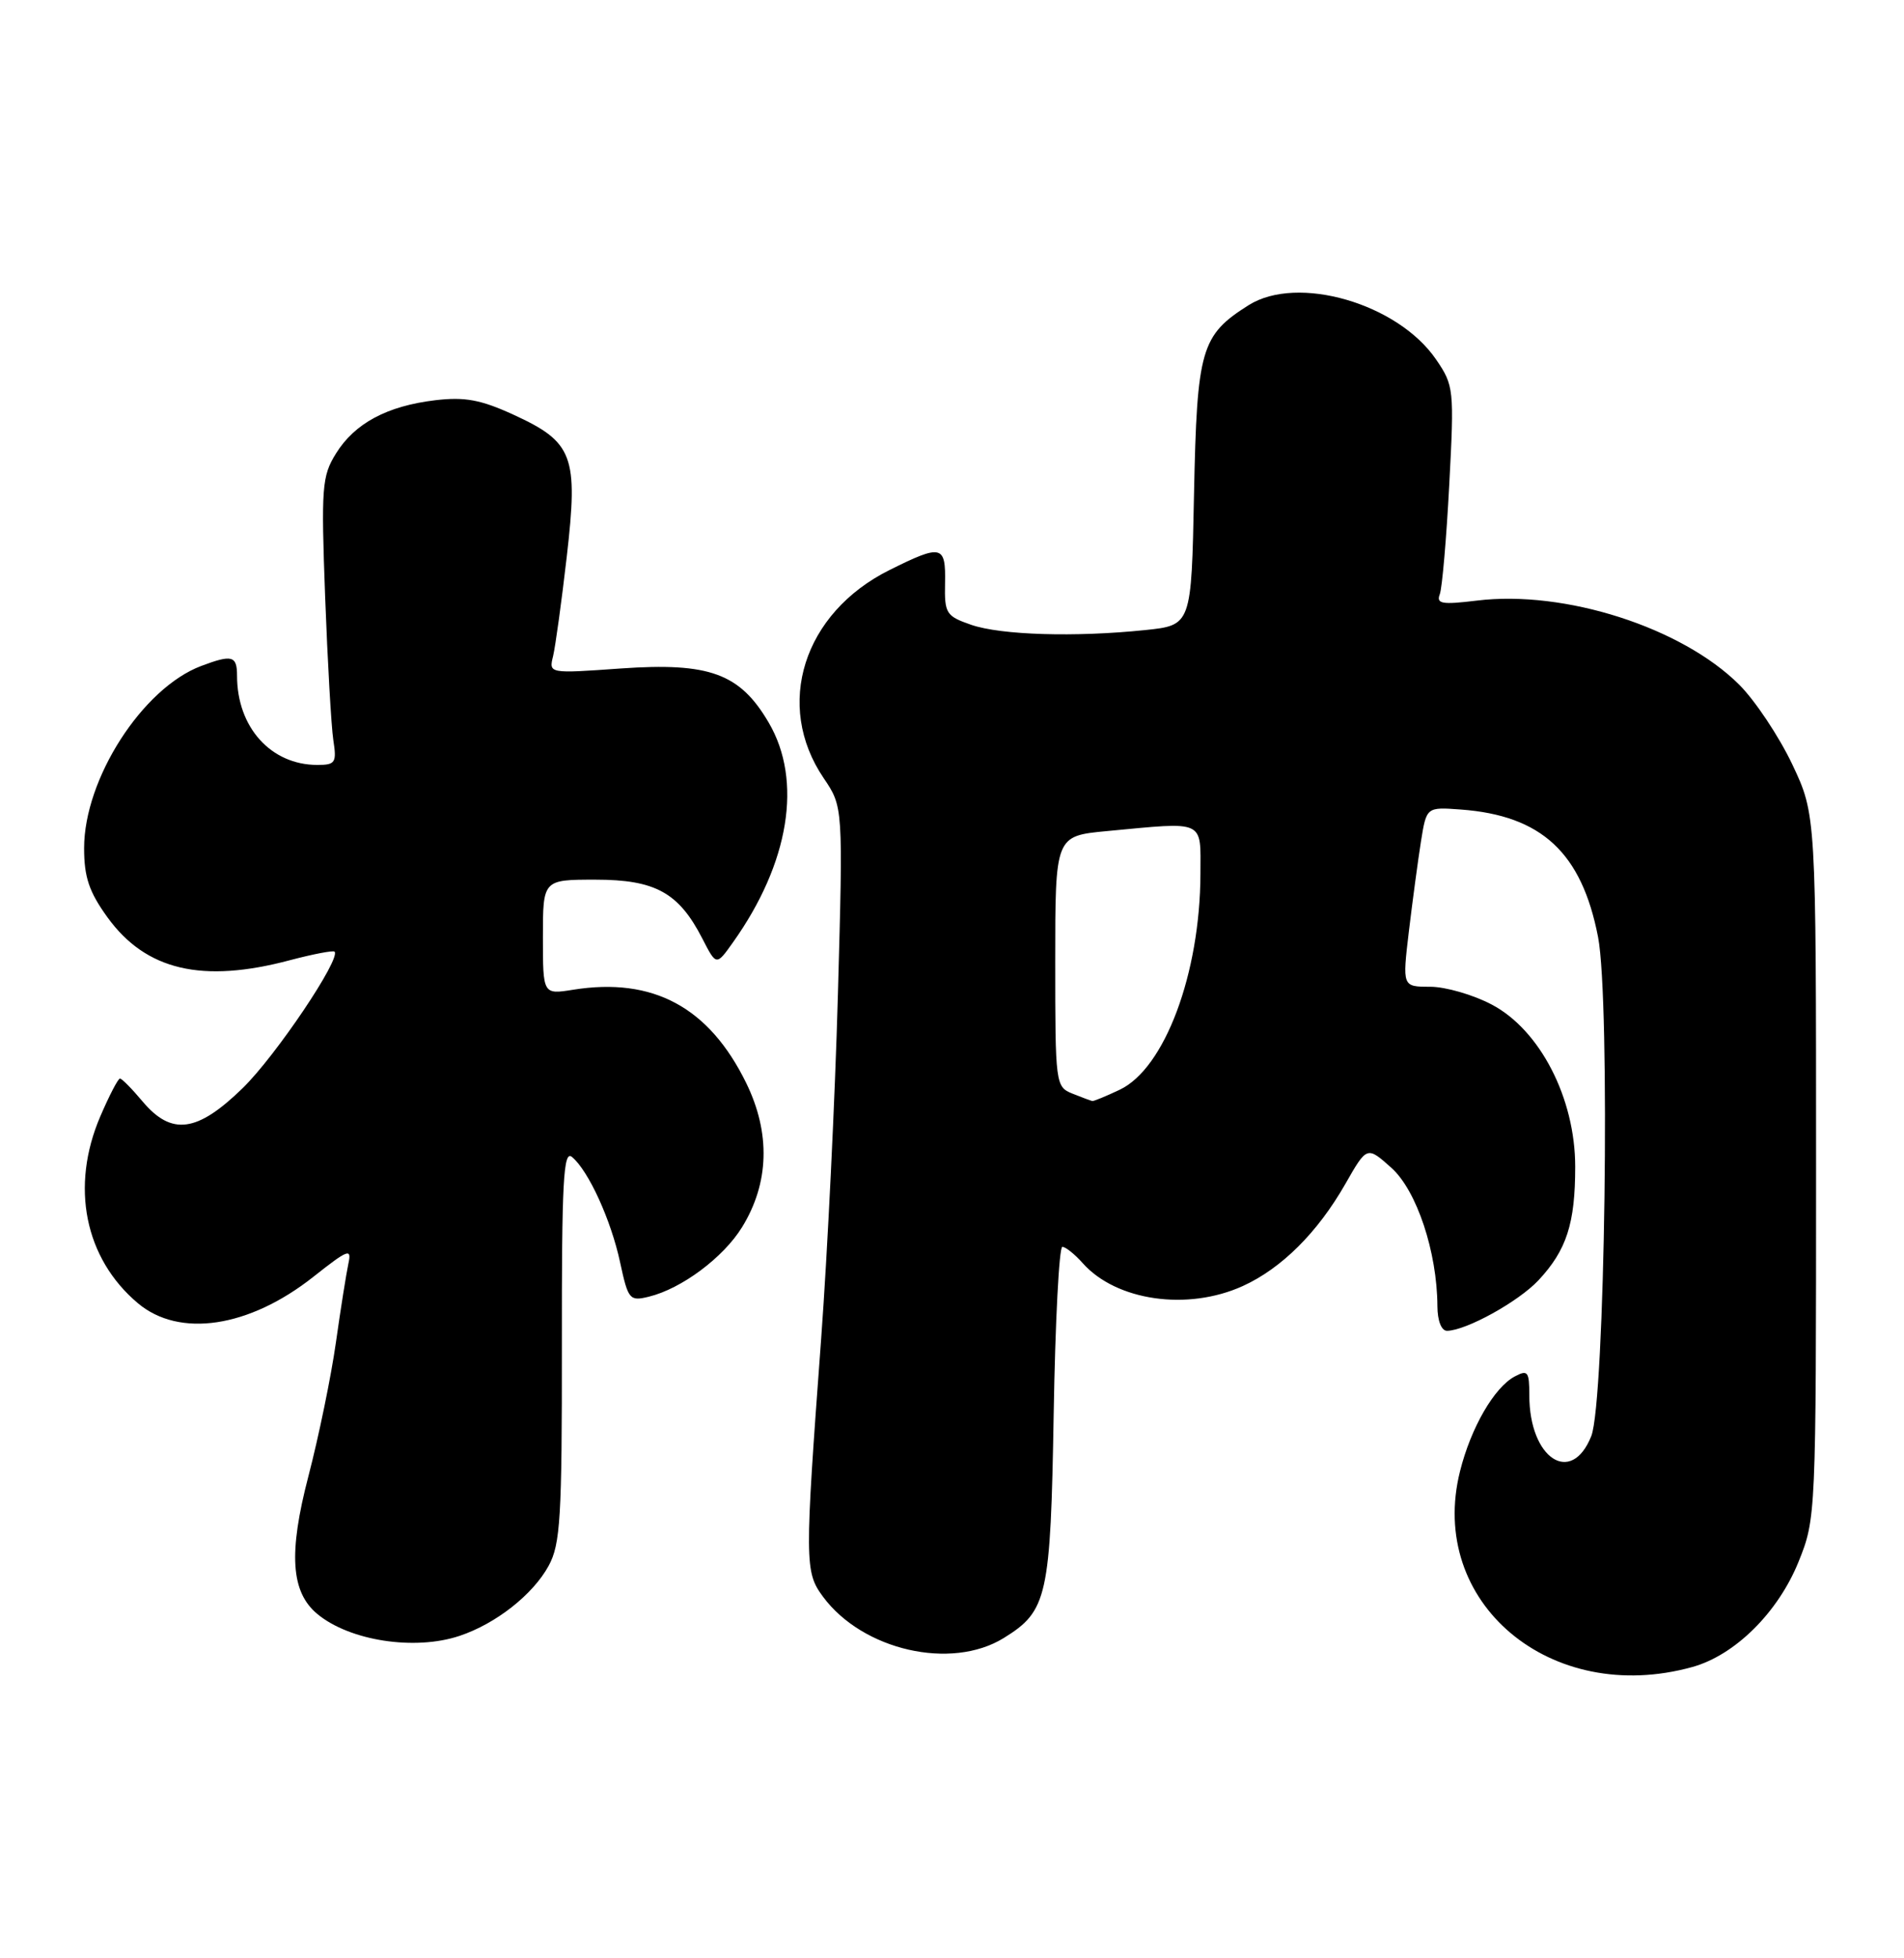 <?xml version="1.0" encoding="UTF-8" standalone="no"?>
<!DOCTYPE svg PUBLIC "-//W3C//DTD SVG 1.1//EN" "http://www.w3.org/Graphics/SVG/1.1/DTD/svg11.dtd" >
<svg xmlns="http://www.w3.org/2000/svg" xmlns:xlink="http://www.w3.org/1999/xlink" version="1.1" viewBox="0 0 249 256">
 <g >
 <path fill="currentColor"
d=" M 221.32 217.93 C 226.90 216.38 232.53 210.80 235.21 204.17 C 237.48 198.54 237.50 198.14 237.50 152.50 C 237.50 106.50 237.50 106.50 234.38 99.91 C 232.66 96.29 229.55 91.62 227.47 89.53 C 219.96 82.03 204.61 77.10 193.11 78.52 C 188.58 79.07 187.81 78.94 188.29 77.69 C 188.60 76.88 189.16 70.42 189.53 63.35 C 190.19 50.89 190.13 50.39 187.81 47.00 C 182.80 39.67 169.70 35.87 163.30 39.89 C 157.05 43.83 156.54 45.62 156.15 64.57 C 155.81 81.74 155.81 81.74 149.76 82.37 C 140.61 83.32 130.91 83.03 127.00 81.68 C 123.72 80.54 123.51 80.20 123.59 76.23 C 123.69 71.25 123.16 71.12 116.31 74.53 C 105.05 80.15 101.24 92.18 107.72 101.73 C 110.26 105.48 110.26 105.48 109.58 129.99 C 109.21 143.47 108.22 163.72 107.39 175.00 C 105.22 204.31 105.23 205.49 107.63 208.74 C 112.82 215.75 124.39 218.39 131.27 214.14 C 136.98 210.61 137.39 208.78 137.80 184.75 C 138.00 172.79 138.51 163.00 138.93 163.00 C 139.35 163.00 140.55 163.96 141.60 165.14 C 145.99 170.07 155.31 171.40 162.52 168.13 C 167.60 165.82 172.31 161.13 175.94 154.78 C 178.77 149.82 178.77 149.82 181.96 152.67 C 185.27 155.63 187.95 163.68 187.98 170.75 C 187.99 172.69 188.51 173.99 189.25 173.98 C 191.77 173.93 198.57 170.17 201.19 167.38 C 204.88 163.43 206.00 159.96 206.00 152.52 C 206.00 143.58 201.41 134.66 195.09 131.33 C 192.67 130.05 189.04 129.00 187.04 129.00 C 183.39 129.00 183.39 129.00 184.25 121.75 C 184.73 117.76 185.44 112.47 185.83 110.00 C 186.55 105.50 186.55 105.50 191.03 105.83 C 201.61 106.61 206.85 111.47 208.99 122.50 C 210.61 130.87 209.90 183.24 208.10 187.75 C 205.49 194.29 200.00 190.68 200.00 182.42 C 200.00 179.29 199.80 179.04 198.09 179.95 C 195.40 181.39 192.36 186.65 190.94 192.33 C 186.63 209.48 202.77 223.08 221.32 217.93 Z  M 60.10 213.86 C 64.86 212.27 69.69 208.47 71.75 204.70 C 73.29 201.88 73.50 198.41 73.48 175.82 C 73.46 154.44 73.68 150.32 74.80 151.25 C 76.96 153.04 79.92 159.52 81.10 165.05 C 82.15 169.91 82.34 170.13 84.85 169.52 C 89.12 168.48 94.58 164.42 97.04 160.44 C 100.60 154.67 100.79 148.14 97.59 141.59 C 92.73 131.67 85.41 127.72 74.95 129.39 C 71.00 130.02 71.00 130.02 71.00 122.51 C 71.00 115.00 71.00 115.00 77.87 115.00 C 85.70 115.00 88.77 116.69 91.86 122.72 C 93.68 126.26 93.68 126.26 95.84 123.22 C 103.23 112.85 104.99 102.07 100.53 94.47 C 96.77 88.04 92.78 86.58 81.20 87.39 C 71.77 88.06 71.77 88.06 72.33 85.78 C 72.63 84.53 73.44 78.67 74.12 72.77 C 75.64 59.58 74.97 57.80 67.14 54.21 C 62.87 52.25 60.78 51.87 56.94 52.32 C 50.62 53.07 46.38 55.34 43.93 59.30 C 42.10 62.25 41.99 63.71 42.52 78.00 C 42.84 86.53 43.32 94.96 43.59 96.75 C 44.05 99.71 43.86 100.00 41.50 100.00 C 35.43 100.00 31.00 95.08 31.00 88.35 C 31.00 85.72 30.36 85.54 26.32 87.06 C 18.63 89.95 11.00 101.82 11.00 110.88 C 11.00 114.67 11.65 116.60 14.06 119.93 C 19.08 126.86 26.45 128.59 37.95 125.52 C 40.95 124.73 43.56 124.23 43.75 124.41 C 44.63 125.30 36.06 138.04 31.74 142.25 C 25.79 148.05 22.44 148.50 18.65 144.00 C 17.27 142.35 15.93 141.00 15.69 141.00 C 15.44 141.00 14.29 143.22 13.12 145.94 C 9.18 155.11 11.07 164.51 18.03 170.37 C 23.46 174.94 32.57 173.57 40.98 166.92 C 45.55 163.31 46.01 163.14 45.56 165.20 C 45.29 166.47 44.55 171.10 43.93 175.50 C 43.31 179.90 41.69 187.78 40.33 193.00 C 37.71 203.05 38.04 208.13 41.50 211.00 C 45.73 214.51 54.24 215.82 60.10 213.86 Z  M 140.25 142.97 C 138.04 142.08 138.00 141.74 138.00 125.68 C 138.00 109.29 138.00 109.29 144.75 108.65 C 157.74 107.43 157.00 107.09 156.99 114.25 C 156.95 127.28 152.32 139.67 146.44 142.46 C 144.65 143.31 143.04 143.97 142.85 143.94 C 142.66 143.90 141.49 143.47 140.25 142.97 Z "/>
</g>
</svg>
